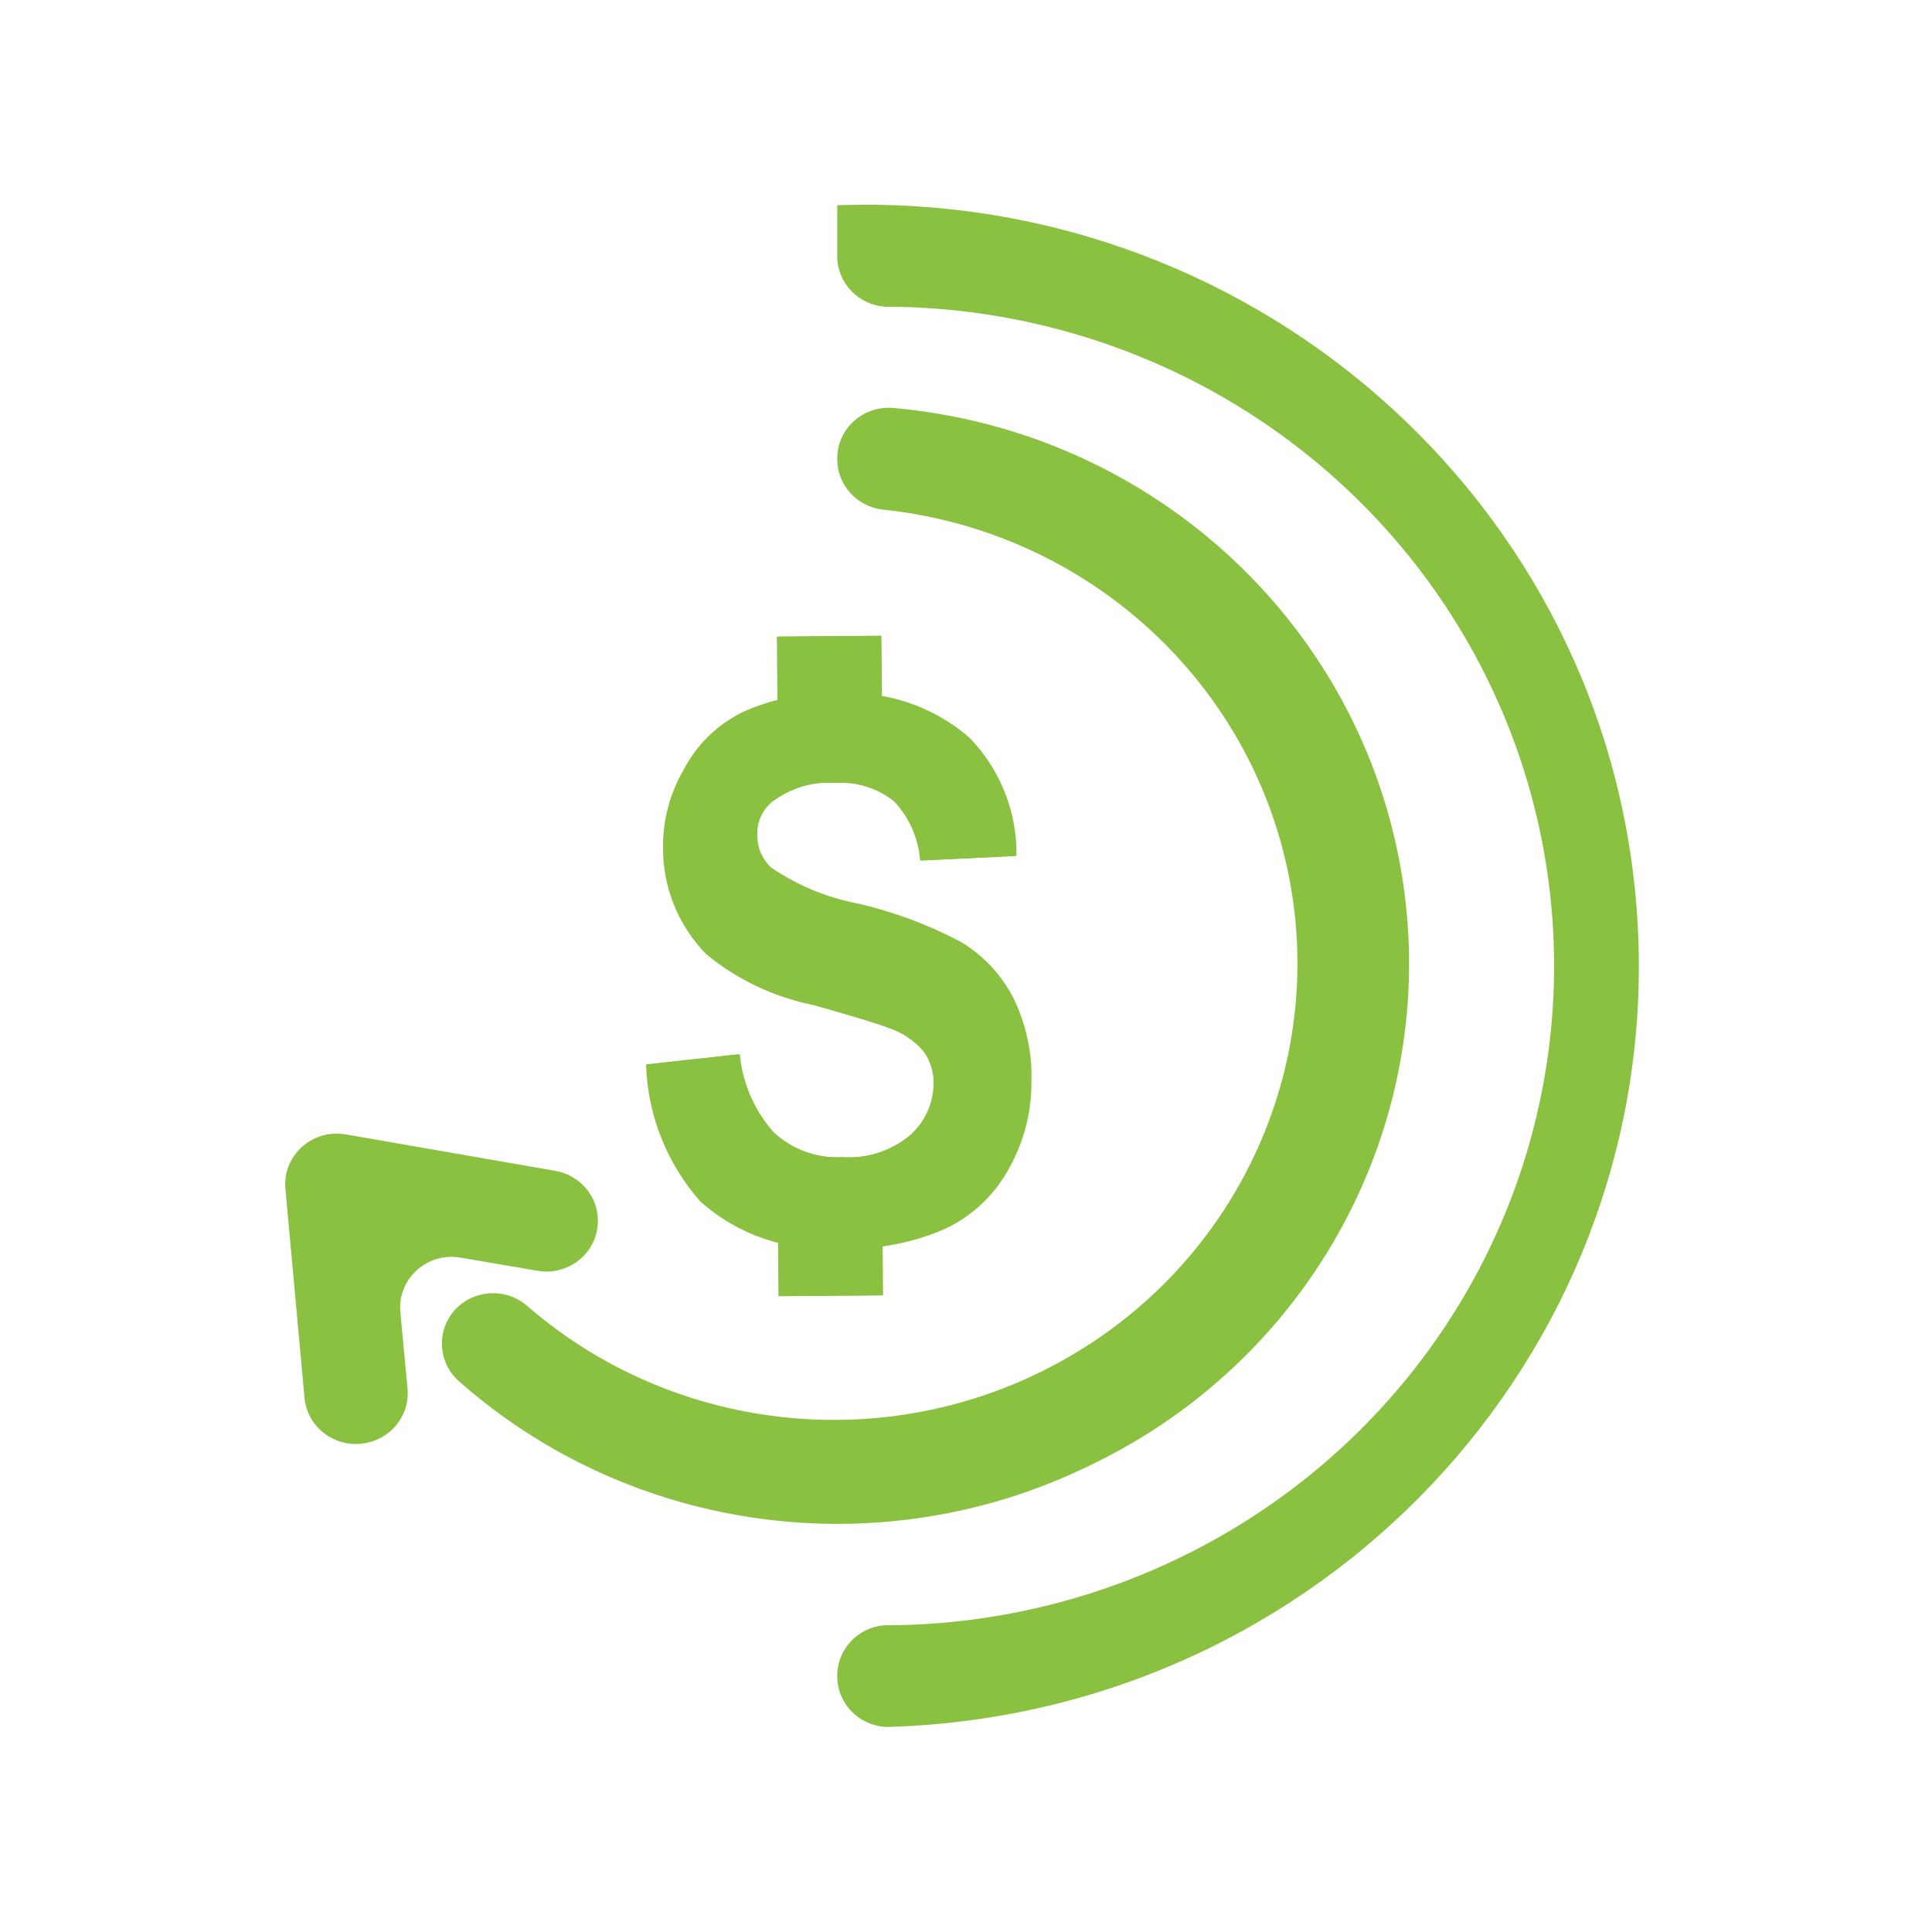 <?xml version="1.0" encoding="UTF-8"?>
<svg width="50px" height="50px" viewBox="0 0 50 50" version="1.1" xmlns="http://www.w3.org/2000/svg" xmlns:xlink="http://www.w3.org/1999/xlink">
    <title>gmb-3</title>
    <g id="gmb-3" stroke="none" stroke-width="1" fill="none" fill-rule="evenodd">
        <g id="noun_dollar-marketing_2753040" transform="translate(7, 5)" fill="#8BC140" fill-rule="nonzero">
            <g id="Group">
                <path d="M21.2,32.928 C15.82,35.561 9.353,34.697 4.88,30.749 C4.598,30.5 4.436,30.145 4.436,29.772 C4.436,29.398 4.598,29.043 4.88,28.794 L4.88,28.794 C5.383,28.358 6.137,28.358 6.64,28.794 C10.527,32.168 16.175,32.705 20.646,30.125 C25.117,27.545 27.4,22.431 26.308,17.444 C25.215,12.457 20.994,8.724 15.84,8.188 C15.167,8.107 14.662,7.543 14.667,6.875 L14.667,6.875 C14.664,6.498 14.826,6.138 15.112,5.886 C15.398,5.635 15.78,5.517 16.16,5.562 C22.713,6.163 28.057,10.988 29.231,17.362 C30.405,23.737 27.122,30.101 21.2,32.928 L21.2,32.928 Z" id="Path"></path>
                <path d="M14.667,38.375 L14.667,38.375 C14.663,37.698 15.183,37.13 15.867,37.062 C22.059,37.07 27.785,33.824 30.888,28.548 C33.99,23.273 33.998,16.768 30.908,11.486 C27.818,6.203 22.099,2.945 15.907,2.938 C15.207,2.889 14.665,2.315 14.667,1.625 L14.667,0.312 C25.712,-0.086 34.995,8.405 35.4,19.278 C35.805,30.151 27.179,39.289 16.133,39.688 C15.757,39.725 15.383,39.603 15.103,39.353 C14.823,39.102 14.665,38.747 14.667,38.375 Z" id="Path"></path>
                <path d="M0.88,31.169 L0.387,25.775 C0.347,25.367 0.503,24.964 0.81,24.685 C1.116,24.407 1.536,24.286 1.947,24.358 L7.373,25.302 C7.722,25.363 8.031,25.558 8.234,25.843 C8.436,26.129 8.515,26.482 8.453,26.825 L8.453,26.825 C8.392,27.168 8.194,27.473 7.904,27.672 C7.614,27.871 7.255,27.949 6.907,27.888 L4.92,27.547 C4.512,27.476 4.094,27.596 3.789,27.871 C3.483,28.146 3.325,28.545 3.36,28.951 L3.547,30.933 C3.58,31.282 3.471,31.629 3.243,31.897 C3.015,32.166 2.688,32.334 2.333,32.364 L2.333,32.364 C1.979,32.397 1.627,32.289 1.354,32.065 C1.081,31.84 0.91,31.518 0.88,31.169 Z" id="Path"></path>
                <path d="M9.76,22.546 L12.147,22.284 C12.215,23.032 12.523,23.74 13.027,24.305 C13.508,24.751 14.153,24.984 14.813,24.948 C15.463,24.994 16.105,24.787 16.6,24.371 C16.976,24.033 17.193,23.558 17.2,23.058 C17.21,22.759 17.121,22.464 16.947,22.218 C16.715,21.942 16.41,21.733 16.067,21.614 C15.773,21.501 15.116,21.299 14.093,21.011 C13.073,20.806 12.12,20.355 11.32,19.698 C10.586,18.949 10.183,17.943 10.2,16.902 C10.197,16.207 10.381,15.523 10.733,14.921 C11.064,14.282 11.592,13.763 12.24,13.438 C12.991,13.094 13.813,12.928 14.64,12.952 C15.901,12.856 17.147,13.268 18.093,14.094 C18.889,14.918 19.324,16.016 19.307,17.152 L16.853,17.27 C16.811,16.697 16.571,16.155 16.173,15.734 C15.749,15.396 15.212,15.223 14.667,15.249 C14.064,15.213 13.468,15.39 12.987,15.748 C12.727,15.961 12.584,16.281 12.6,16.614 C12.595,16.931 12.725,17.236 12.96,17.454 C13.637,17.915 14.405,18.232 15.213,18.386 C16.143,18.601 17.04,18.936 17.88,19.383 C18.447,19.728 18.907,20.218 19.213,20.801 C19.556,21.49 19.721,22.252 19.693,23.019 C19.695,23.8 19.493,24.568 19.107,25.25 C18.741,25.925 18.167,26.467 17.467,26.799 C16.629,27.166 15.717,27.341 14.8,27.311 C13.498,27.395 12.218,26.954 11.253,26.09 C10.352,25.115 9.824,23.862 9.76,22.546 Z" id="Path"></path>
                <polygon id="Rectangle" transform="translate(14.492, 12.987) rotate(-0.48) translate(-14.492, -12.987) " points="13.158 11.464 15.825 11.465 15.825 14.51 13.159 14.509"></polygon>
                <polygon id="Rectangle" transform="translate(14.507, 26.952) rotate(-0.46) translate(-14.507, -26.952) " points="13.174 25.37 15.84 25.371 15.841 28.534 13.174 28.533"></polygon>
                <path d="M9.72,22.546 L12.107,22.284 C12.175,23.032 12.483,23.74 12.987,24.305 C13.468,24.751 14.113,24.984 14.773,24.948 C15.423,24.994 16.065,24.787 16.56,24.371 C16.936,24.033 17.153,23.558 17.16,23.058 C17.17,22.759 17.081,22.464 16.907,22.218 C16.675,21.942 16.37,21.733 16.027,21.614 C15.733,21.501 15.076,21.299 14.053,21.011 C13.033,20.806 12.08,20.355 11.28,19.698 C10.546,18.949 10.143,17.943 10.16,16.902 C10.157,16.207 10.341,15.523 10.693,14.921 C11.024,14.282 11.552,13.763 12.2,13.438 C12.951,13.094 13.773,12.928 14.6,12.952 C15.861,12.856 17.107,13.268 18.053,14.094 C18.849,14.918 19.284,16.016 19.267,17.152 L16.813,17.27 C16.771,16.697 16.531,16.155 16.133,15.734 C15.693,15.388 15.135,15.219 14.573,15.262 C13.971,15.226 13.375,15.403 12.893,15.761 C12.634,15.974 12.491,16.294 12.507,16.627 C12.501,16.944 12.632,17.249 12.867,17.467 C13.544,17.928 14.311,18.245 15.12,18.399 C16.05,18.614 16.946,18.95 17.787,19.396 C18.353,19.741 18.814,20.231 19.12,20.814 C19.463,21.503 19.627,22.265 19.6,23.032 C19.601,23.813 19.399,24.581 19.013,25.263 C18.635,25.939 18.046,26.478 17.333,26.799 C16.495,27.166 15.583,27.341 14.667,27.311 C13.365,27.395 12.085,26.954 11.12,26.09 C10.253,25.103 9.758,23.851 9.72,22.546 L9.72,22.546 Z" id="Path"></path>
                <polygon id="Rectangle" transform="translate(14.452, 12.987) rotate(-0.48) translate(-14.452, -12.987) " points="13.118 11.465 15.785 11.465 15.785 14.51 13.119 14.51"></polygon>
                <polygon id="Rectangle" transform="translate(14.467, 26.952) rotate(-0.46) translate(-14.467, -26.952) " points="13.134 25.371 15.8 25.371 15.801 28.534 13.134 28.534"></polygon>
            </g>
        </g>
    </g>
</svg>